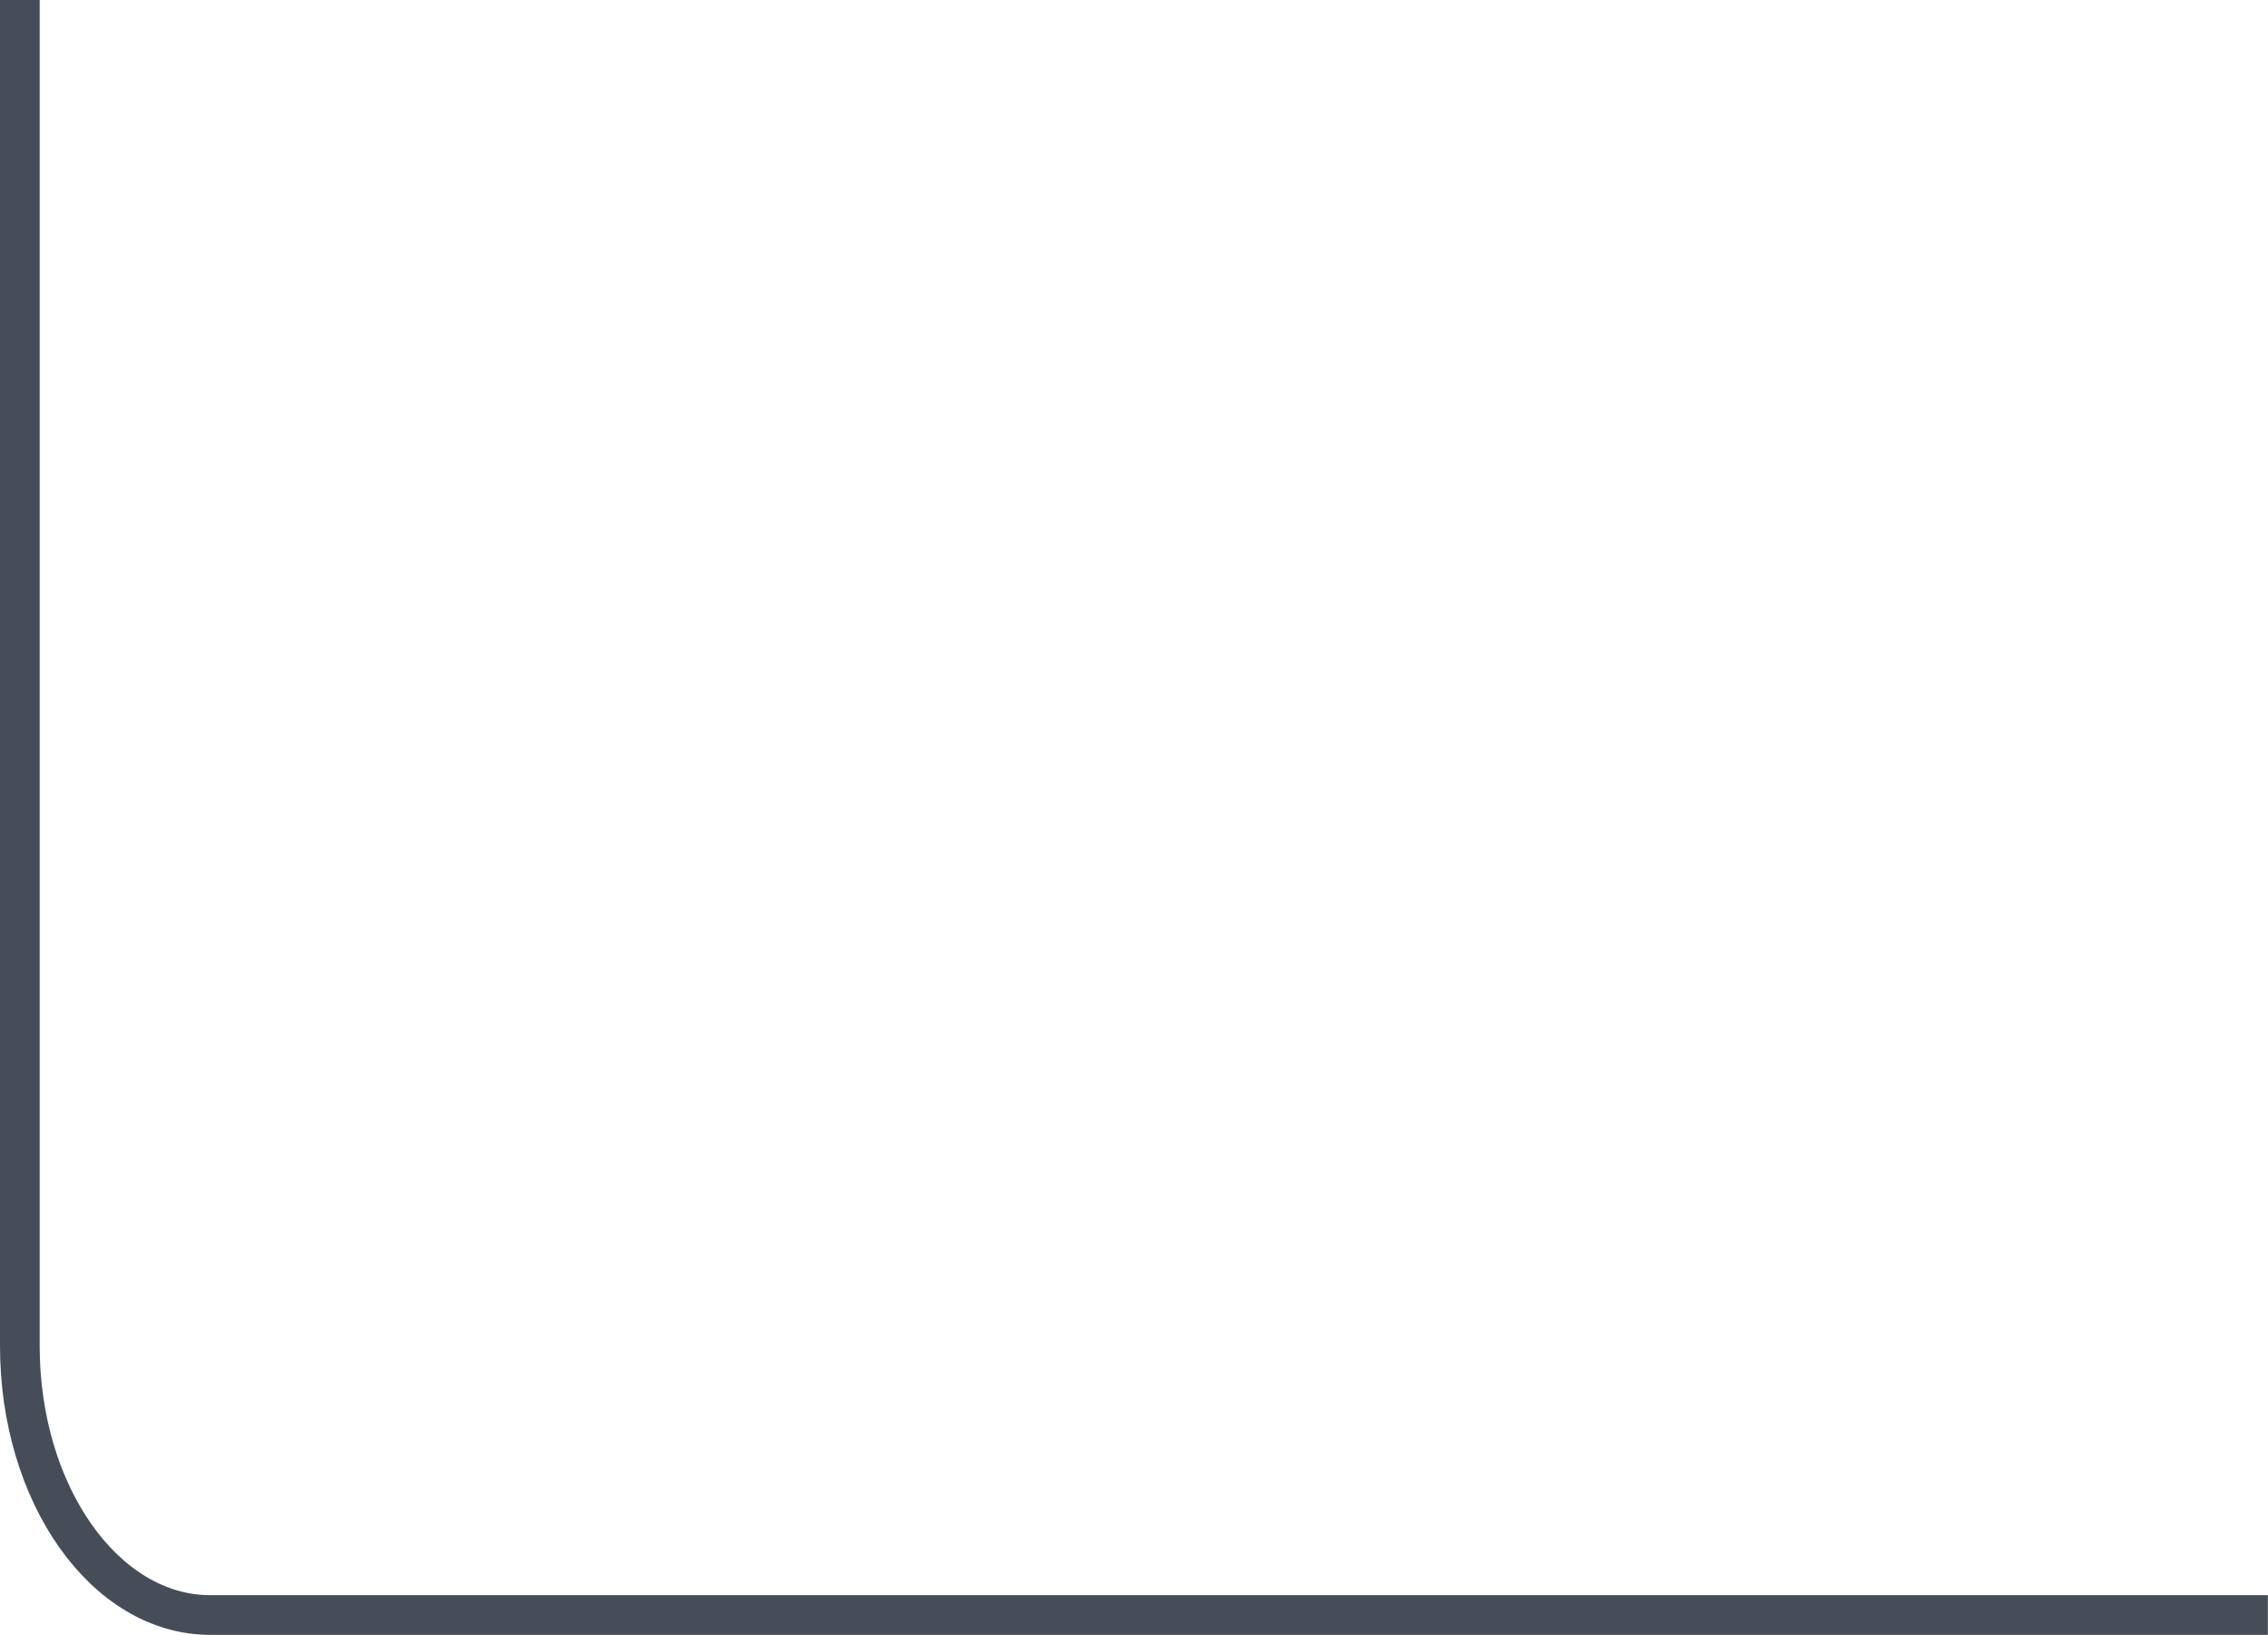 <svg xmlns="http://www.w3.org/2000/svg" width="85.755" height="61.807" viewBox="0 0 85.755 61.807">
  <g id="arrow_2" data-name="arrow 2" transform="translate(0.75)">
    <path id="Path_2" data-name="Path 2" d="M0,0V50.881C0,56.5,3.225,61.057,7.2,61.057h77.8" transform="translate(0)" fill="none" stroke="#454d58" stroke-miterlimit="10" stroke-width="1.5"/>
  </g>
</svg>
